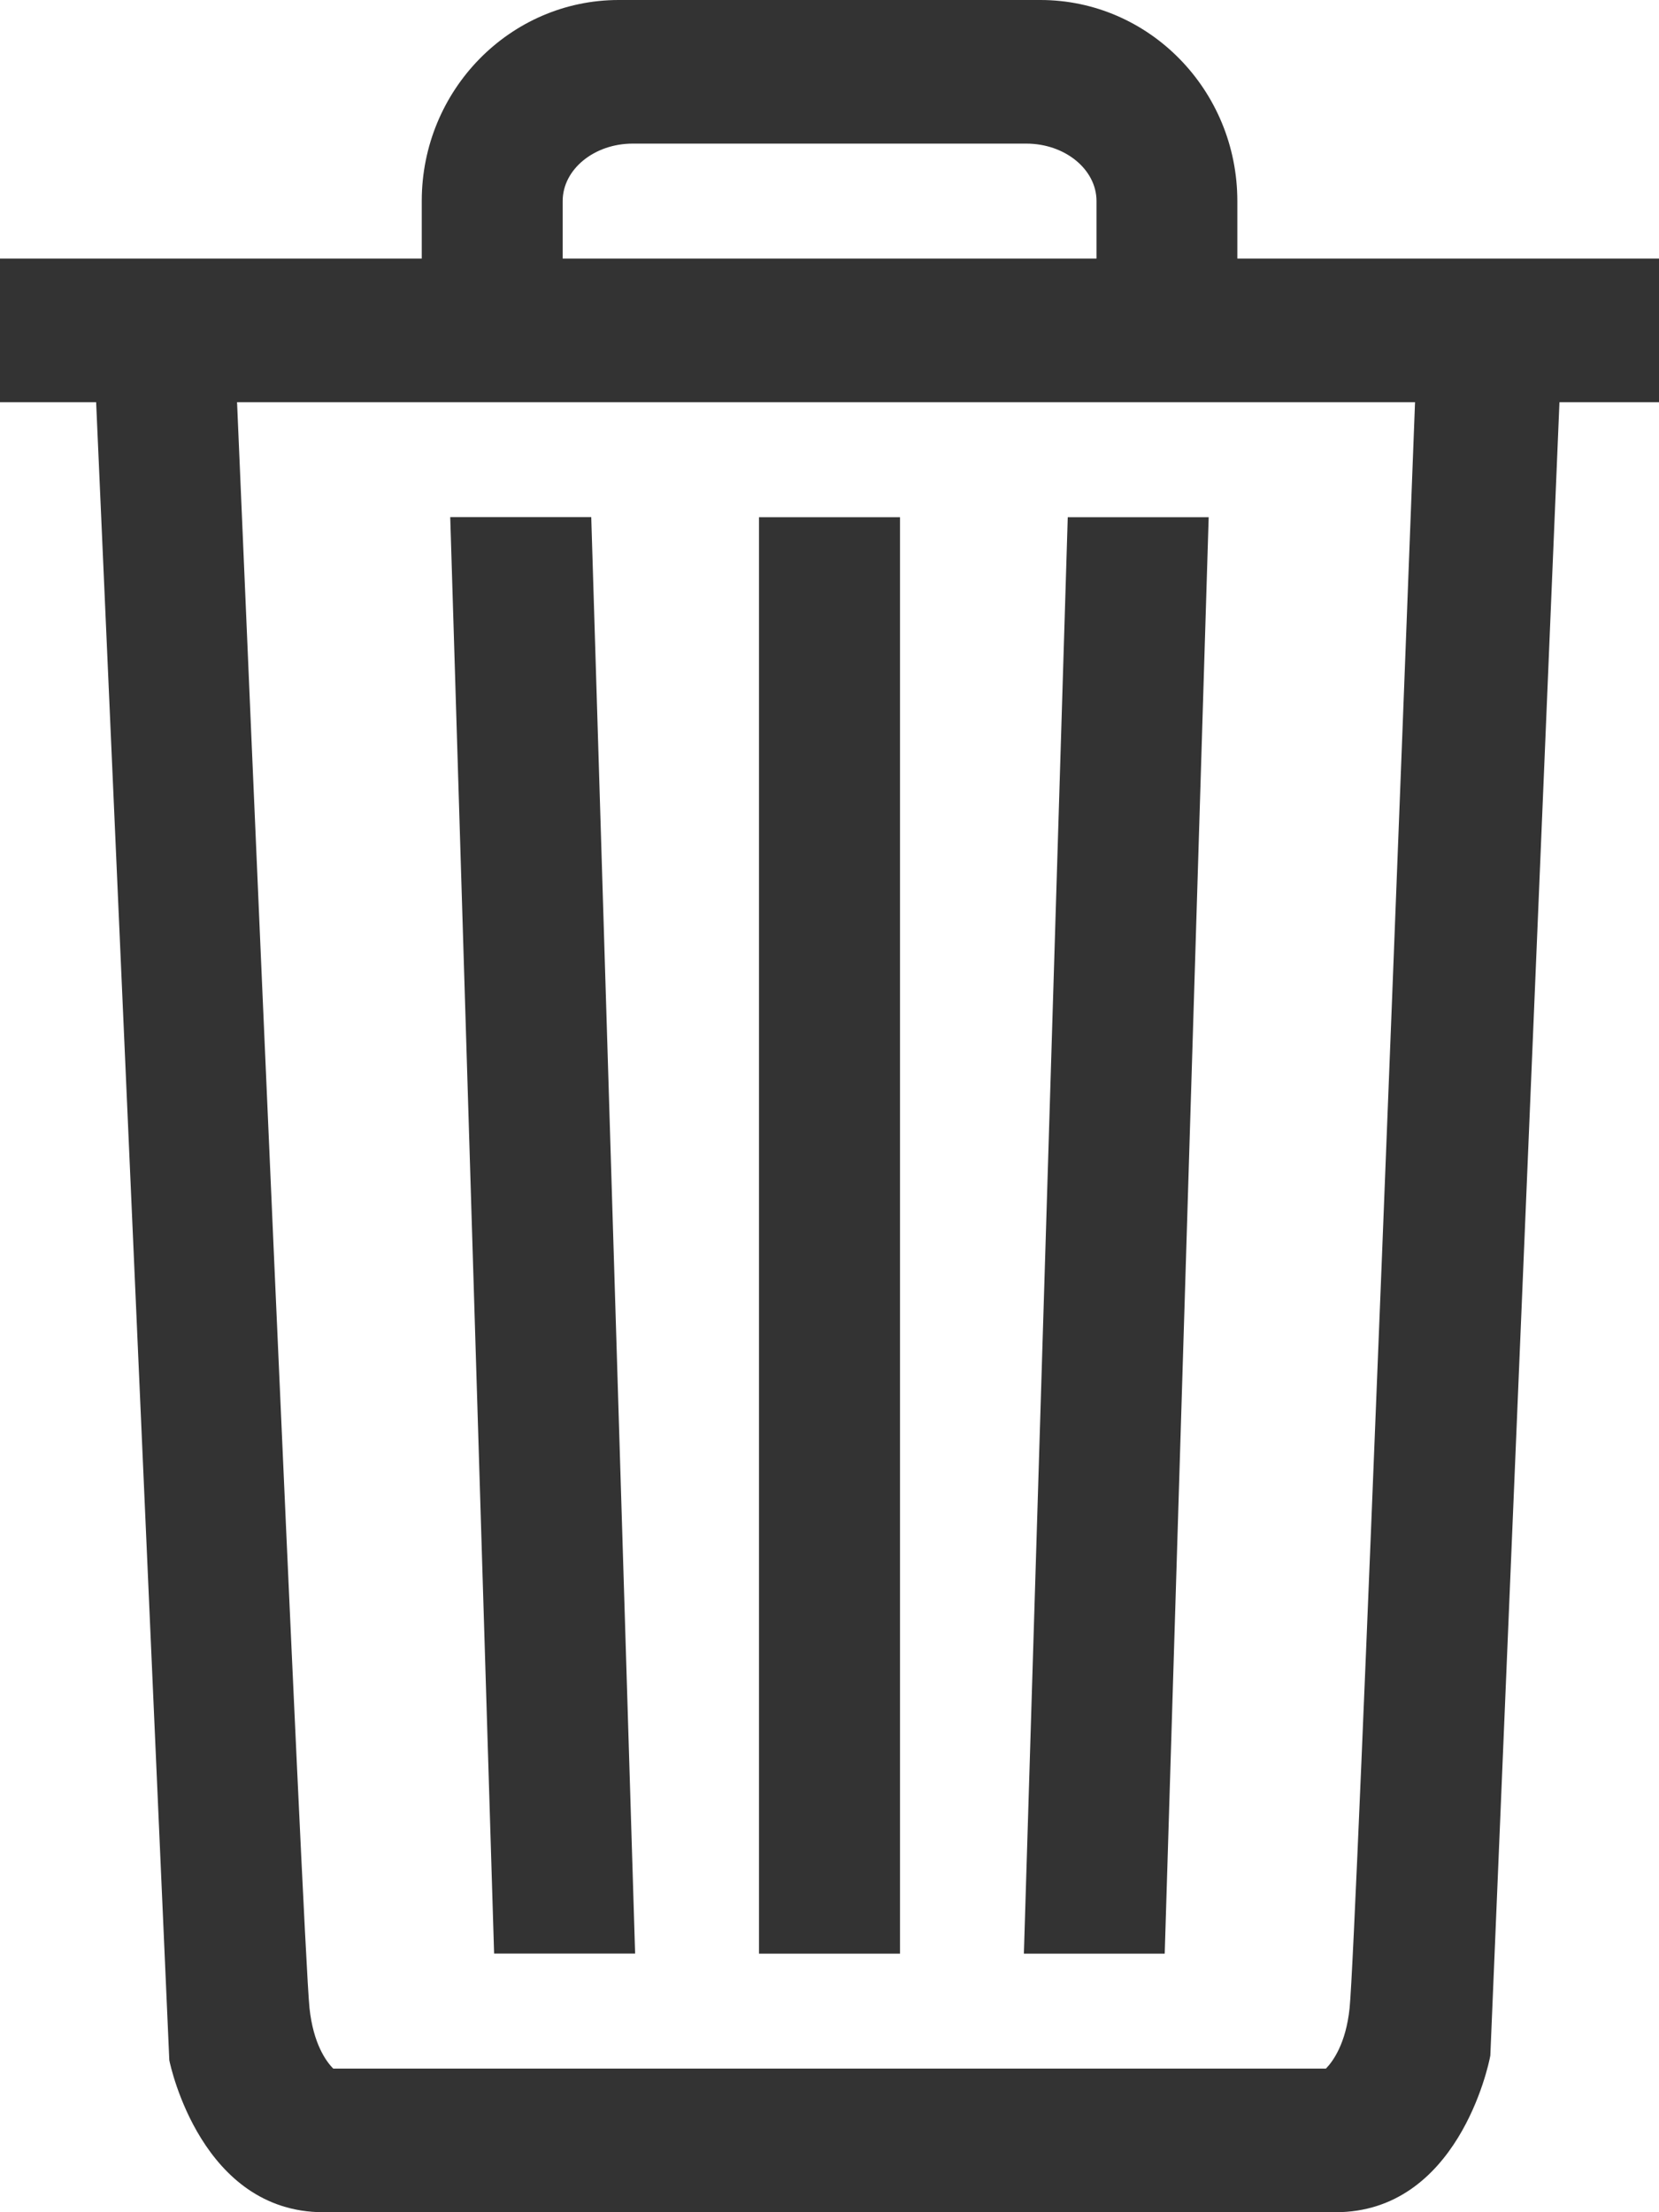 <svg width="18" height="24" xmlns="http://www.w3.org/2000/svg"><path opacity=".8" d="M6.105 2.805v-.624c0-.343.341-.623.76-.623h4.27c.42 0 .762.28.762.623v.624H6.105zm9.248 1.558c-.089 2.353-.64 16.773-.71 17.422-.04.388-.182.58-.257.657H3.616c-.077-.077-.217-.269-.258-.657-.069-.65-.686-15.058-.786-17.422h12.781zm-1.928-1.558v-.624C13.425.978 12.467 0 11.288 0H6.713C5.534 0 4.576.978 4.576 2.18v.625H0v1.558h1.043l.794 17.988C1.85 22.418 2.19 24 3.509 24H14.49c1.32 0 1.66-1.582 1.68-1.7l.75-17.937H18V2.805h-4.575zm-.31 2.806h-1.53l-.476 15.584h1.528l.477-15.584zm-4.88 15.584h1.53V5.611h-1.53v15.584zm-1.344 0L6.415 5.61h-1.53l.476 15.584h1.53z"/></svg>
